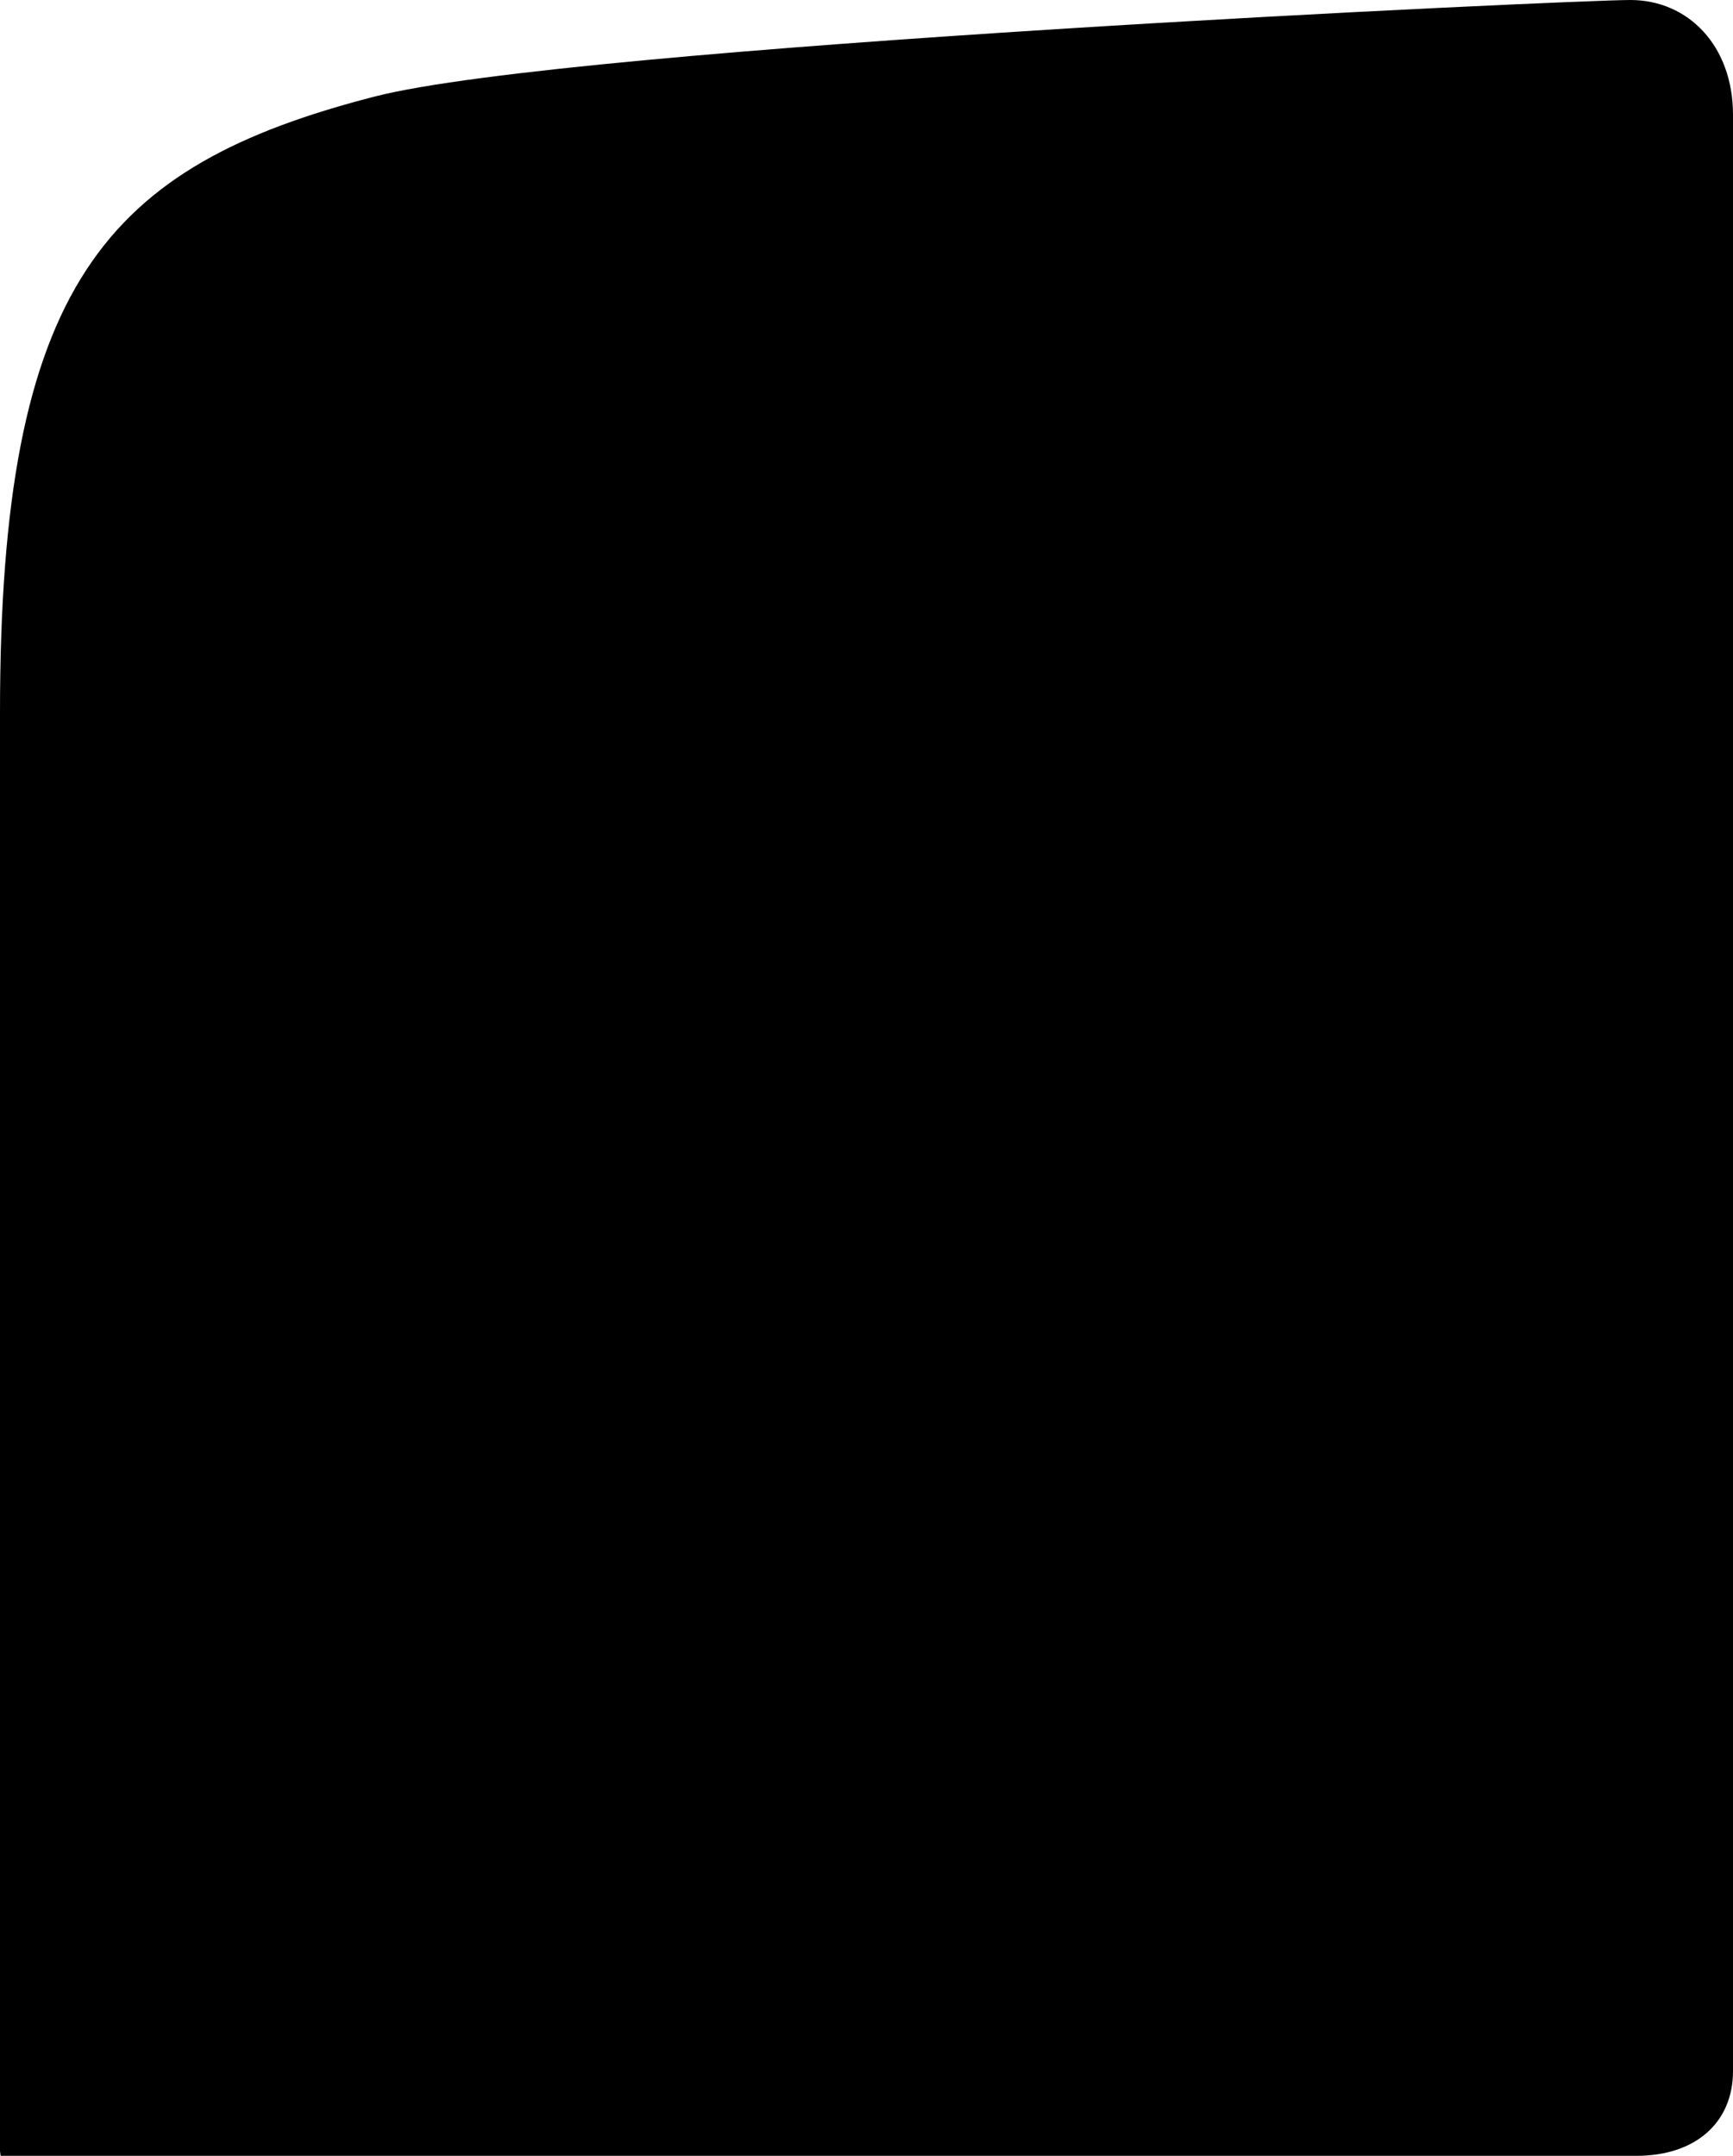 <svg version="1.1" id="bulk-23" xmlns="http://www.w3.org/2000/svg" xmlns:xlink="http://www.w3.org/1999/xlink" x="0px" y="0px"
	 viewBox="0 0 287 357" style="enable-background:new 0 0 287 357;" xml:space="preserve">

<path class="bulk-base" d="M0,200l0.1,157H271c10,0,16-5.7,16-14V200H0z"/>
<path class="bulk-cut" d="M270,0C260.4,0,94.6,7.6,62,16C17.4,27.5,0,47.1,0,118v239c0,0,9.9-74.3,66-79s199-15,199-15
	c10.3,0,22-3.7,22-16V19C287,7.6,279.6,0,270,0z"/>
<rect x="36" y="48" transform="matrix(0.999 -4.616482e-02 4.616482e-02 0.999 -6.312 7.19)" class="st1" width="233" height="184.5" fill-opacity="0" />
</svg>
